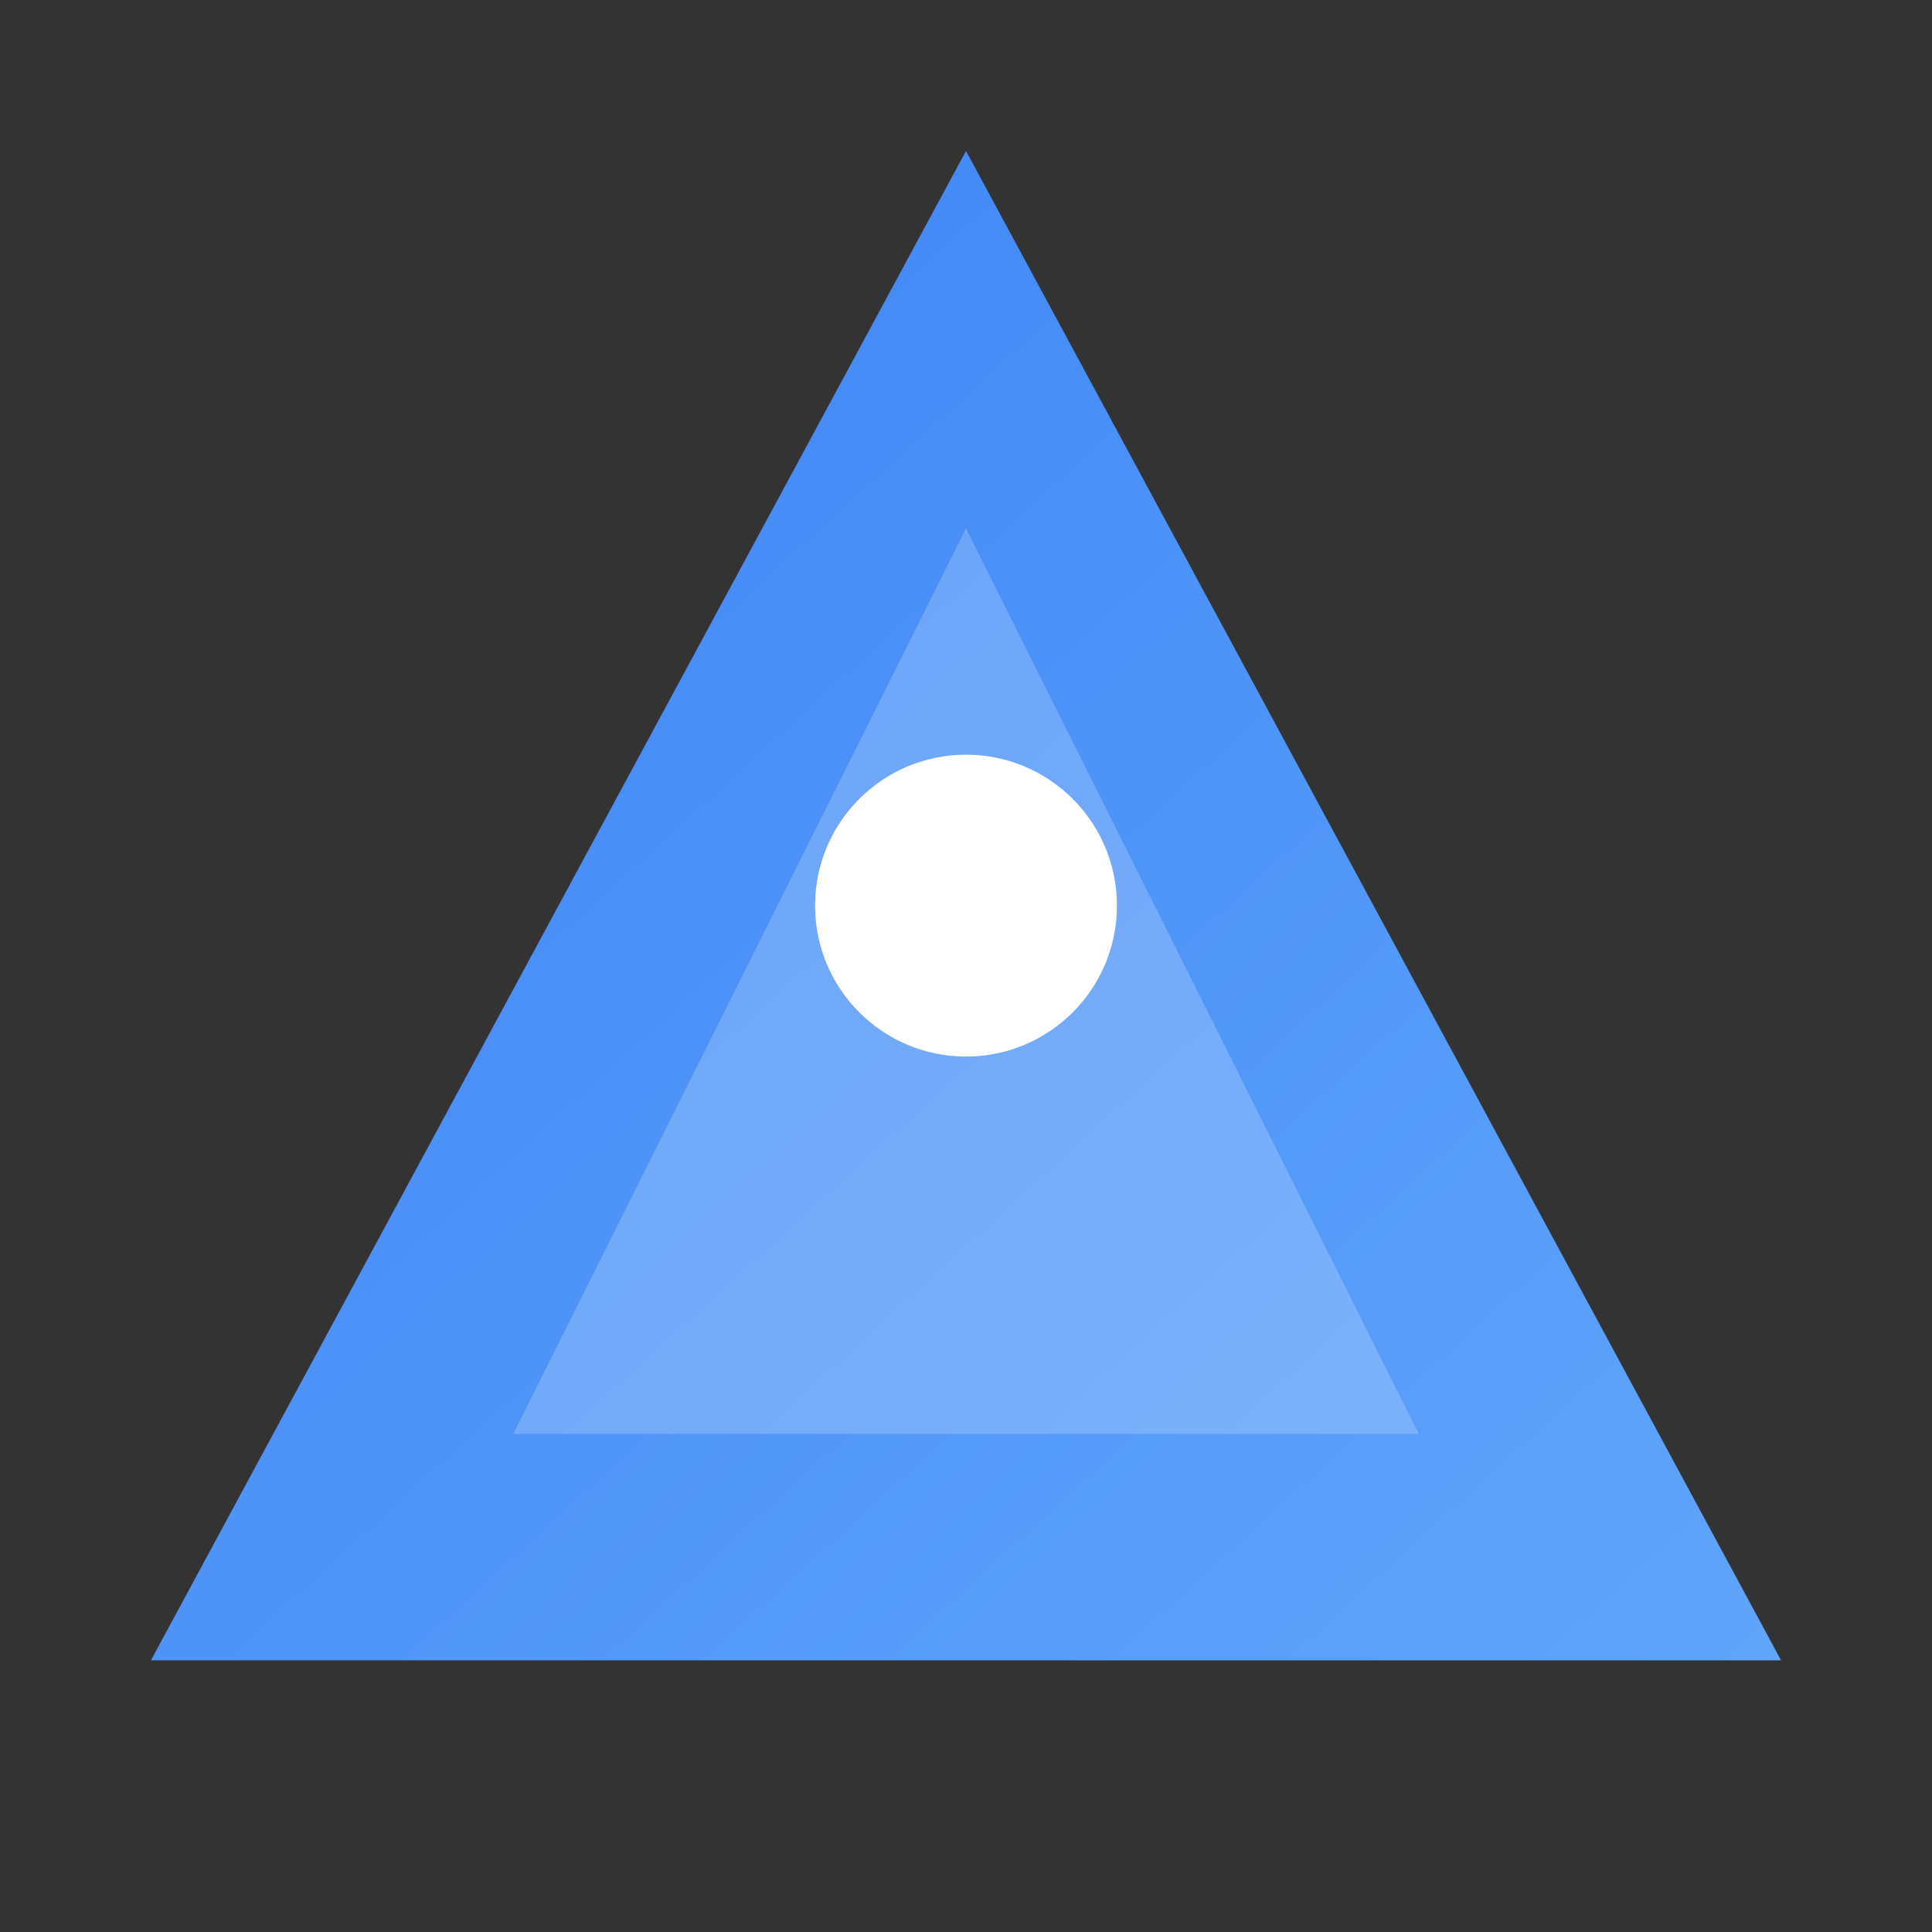 <?xml version="1.0" encoding="UTF-8" standalone="no"?>
<svg width="512" height="512" viewBox="0 0 512 512" fill="none" xmlns="http://www.w3.org/2000/svg">
  <rect x="0" y="0" width="512" height="512" fill="#333333" stroke="none"/>
  <defs>
    <linearGradient id="gradient" x1="0%" y1="0%" x2="100%" y2="100%">
      <stop offset="0%" style="stop-color:#3B82F6"/>
      <stop offset="100%" style="stop-color:#60A5FA"/>
    </linearGradient>
  </defs>
  <path d="M256 40L472 440H40L256 40Z" fill="url(#gradient)">
    <animate attributeName="d" dur="4s" repeatCount="indefinite"
      values="M256 40L472 440H40L256 40Z;
              M256 60L492 440H20L256 60Z;
              M256 40L472 440H40L256 40Z"
      calcMode="spline"
      keySplines="0.4 0 0.2 1; 0.4 0 0.2 1"/>
  </path>
  <path d="M256 140L376 380H136L256 140Z" fill="white" opacity="0.2">
    <animate attributeName="opacity" dur="2s" repeatCount="indefinite"
      values="0.2;0.3;0.2"
      calcMode="spline"
      keySplines="0.4 0 0.2 1; 0.4 0 0.2 1"/>
  </path>
  <circle cx="256" cy="240" r="40" fill="white">
    <animate attributeName="r" dur="2s" repeatCount="indefinite"
      values="40;45;40"
      calcMode="spline"
      keySplines="0.4 0 0.2 1; 0.4 0 0.2 1"/>
  </circle>
</svg>
